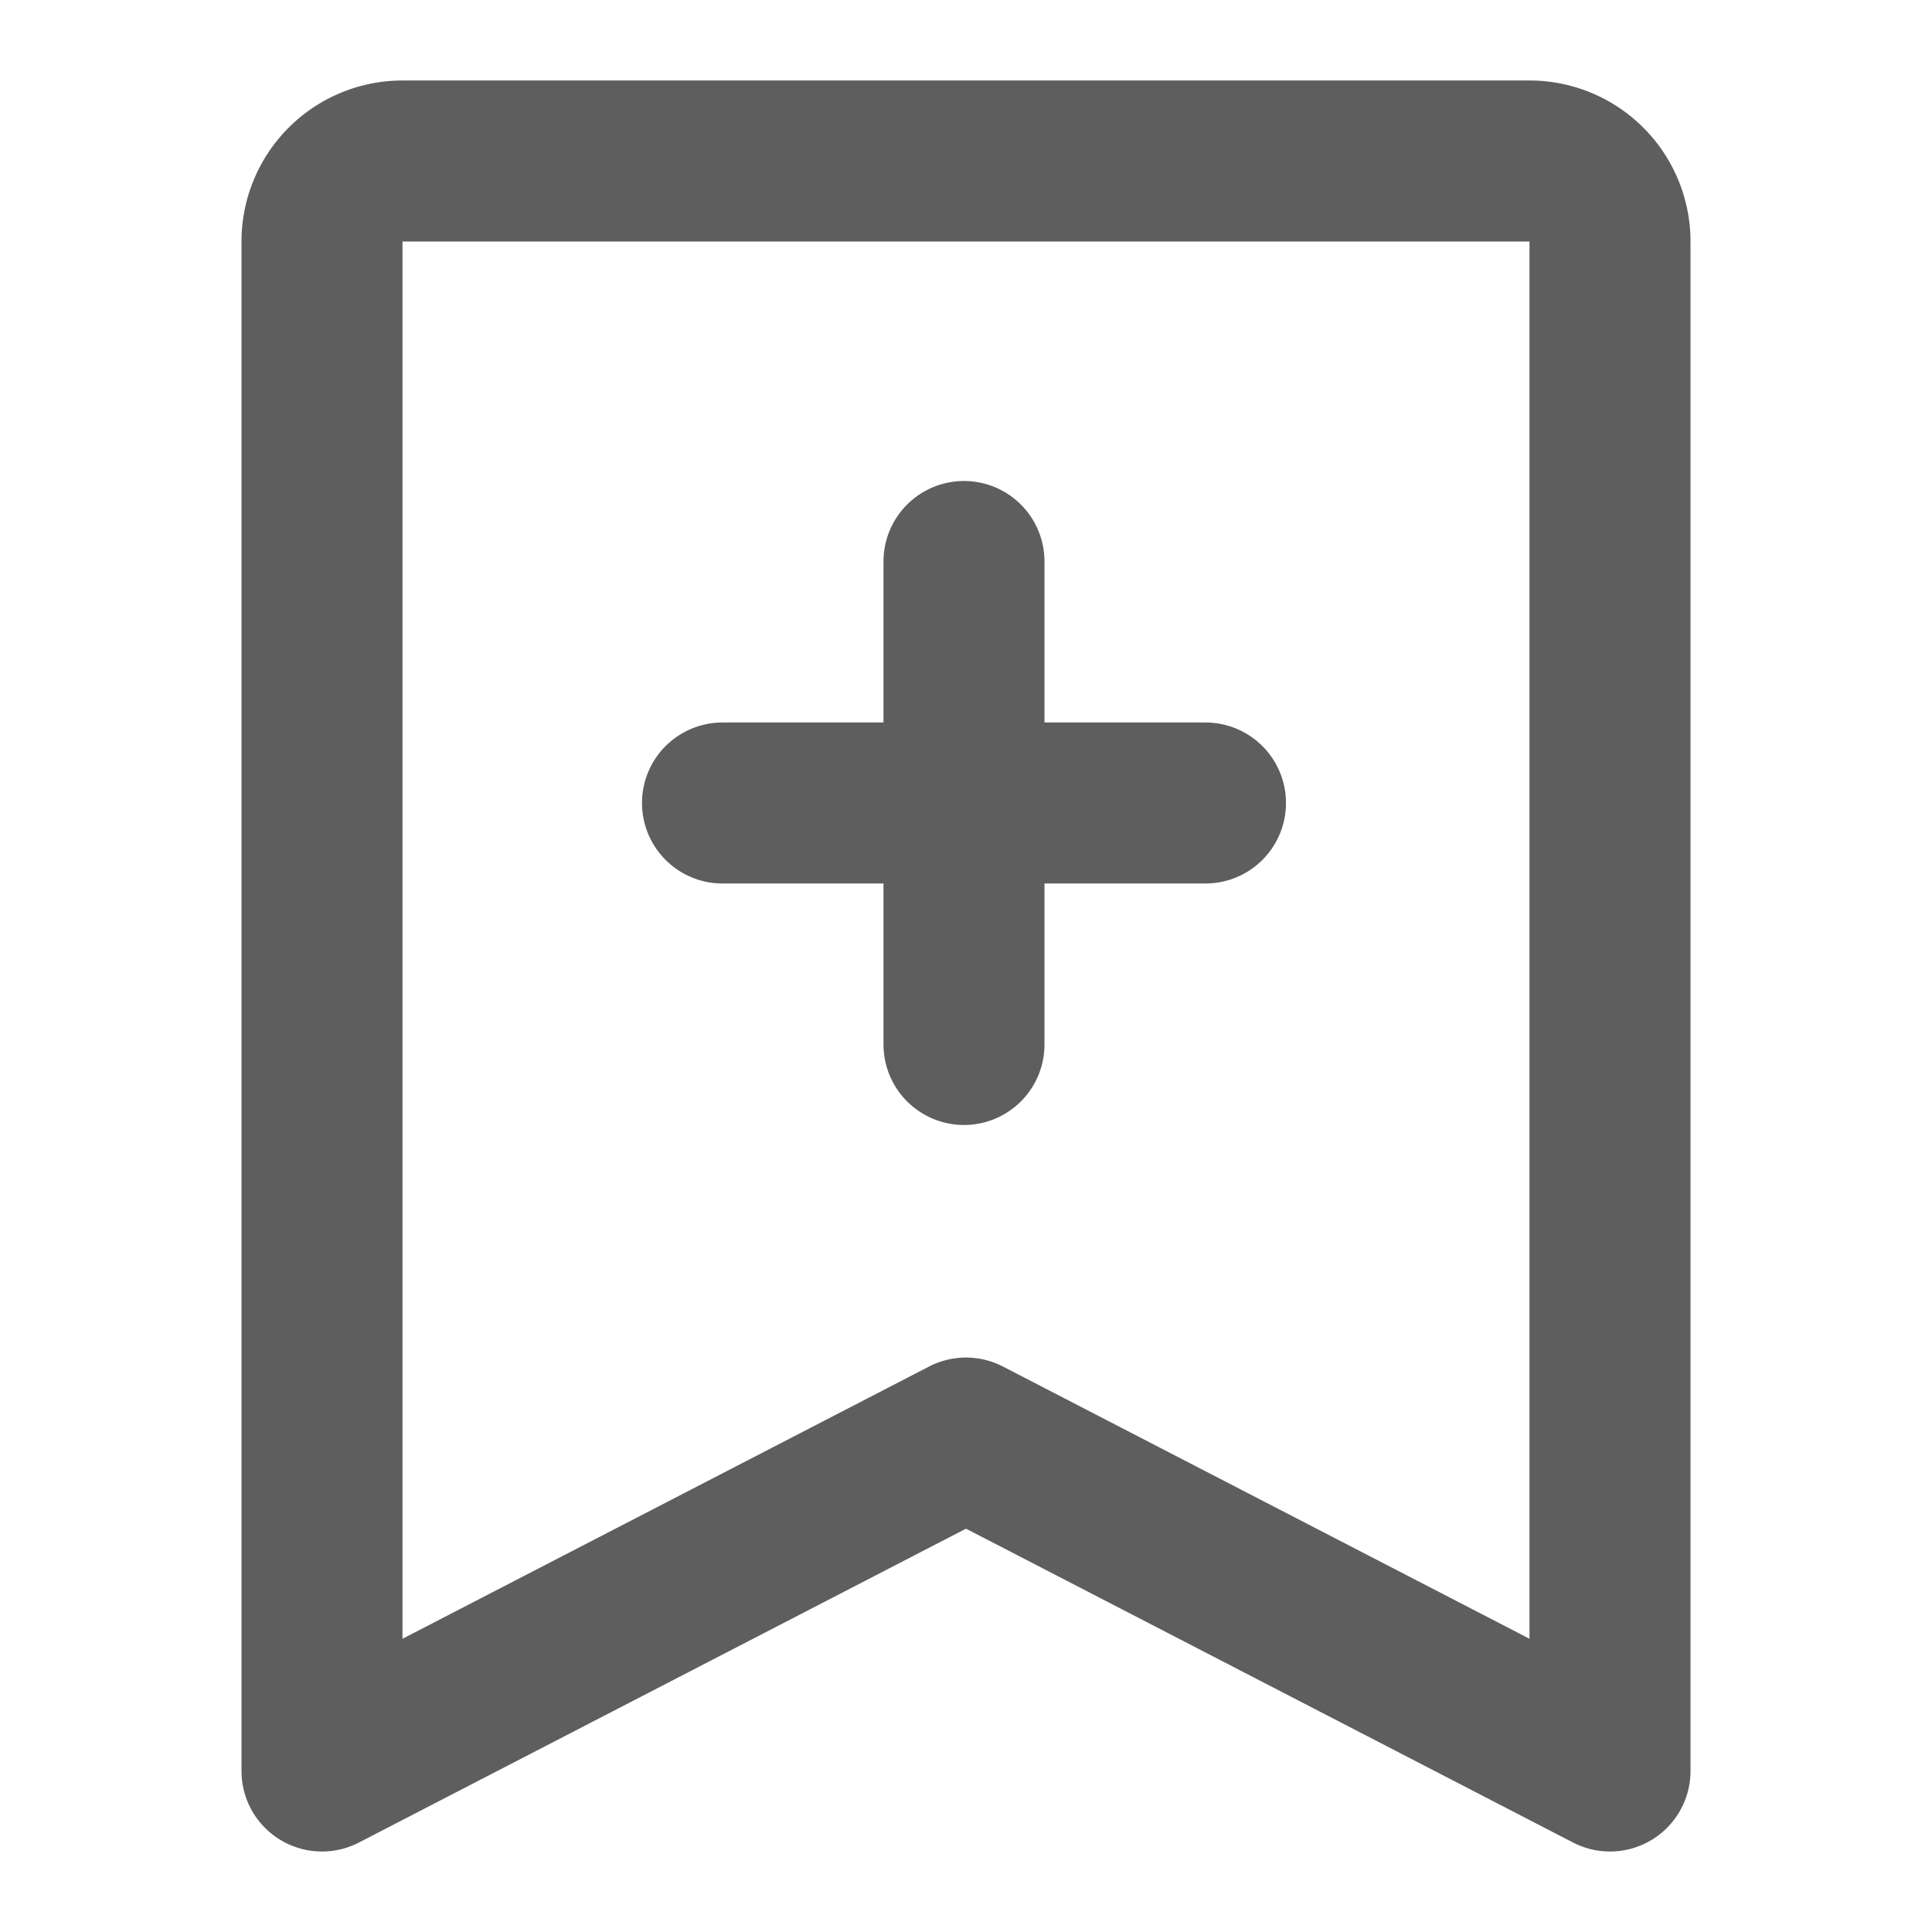 <svg width="80" height="80" fill="none" stroke="#5e5e5e" stroke-linecap="round" stroke-linejoin="round" stroke-width="2" viewBox="0 0 24 24" xmlns="http://www.w3.org/2000/svg">
  <path d="M4 22V3a1 1 0 0 1 1-1h14a1 1 0 0 1 1 1v19l-8-4.136L4 22Z"></path>
  <path d="M11.975 6.975v6"></path>
  <path d="M8.975 9.975h6"></path>
</svg>